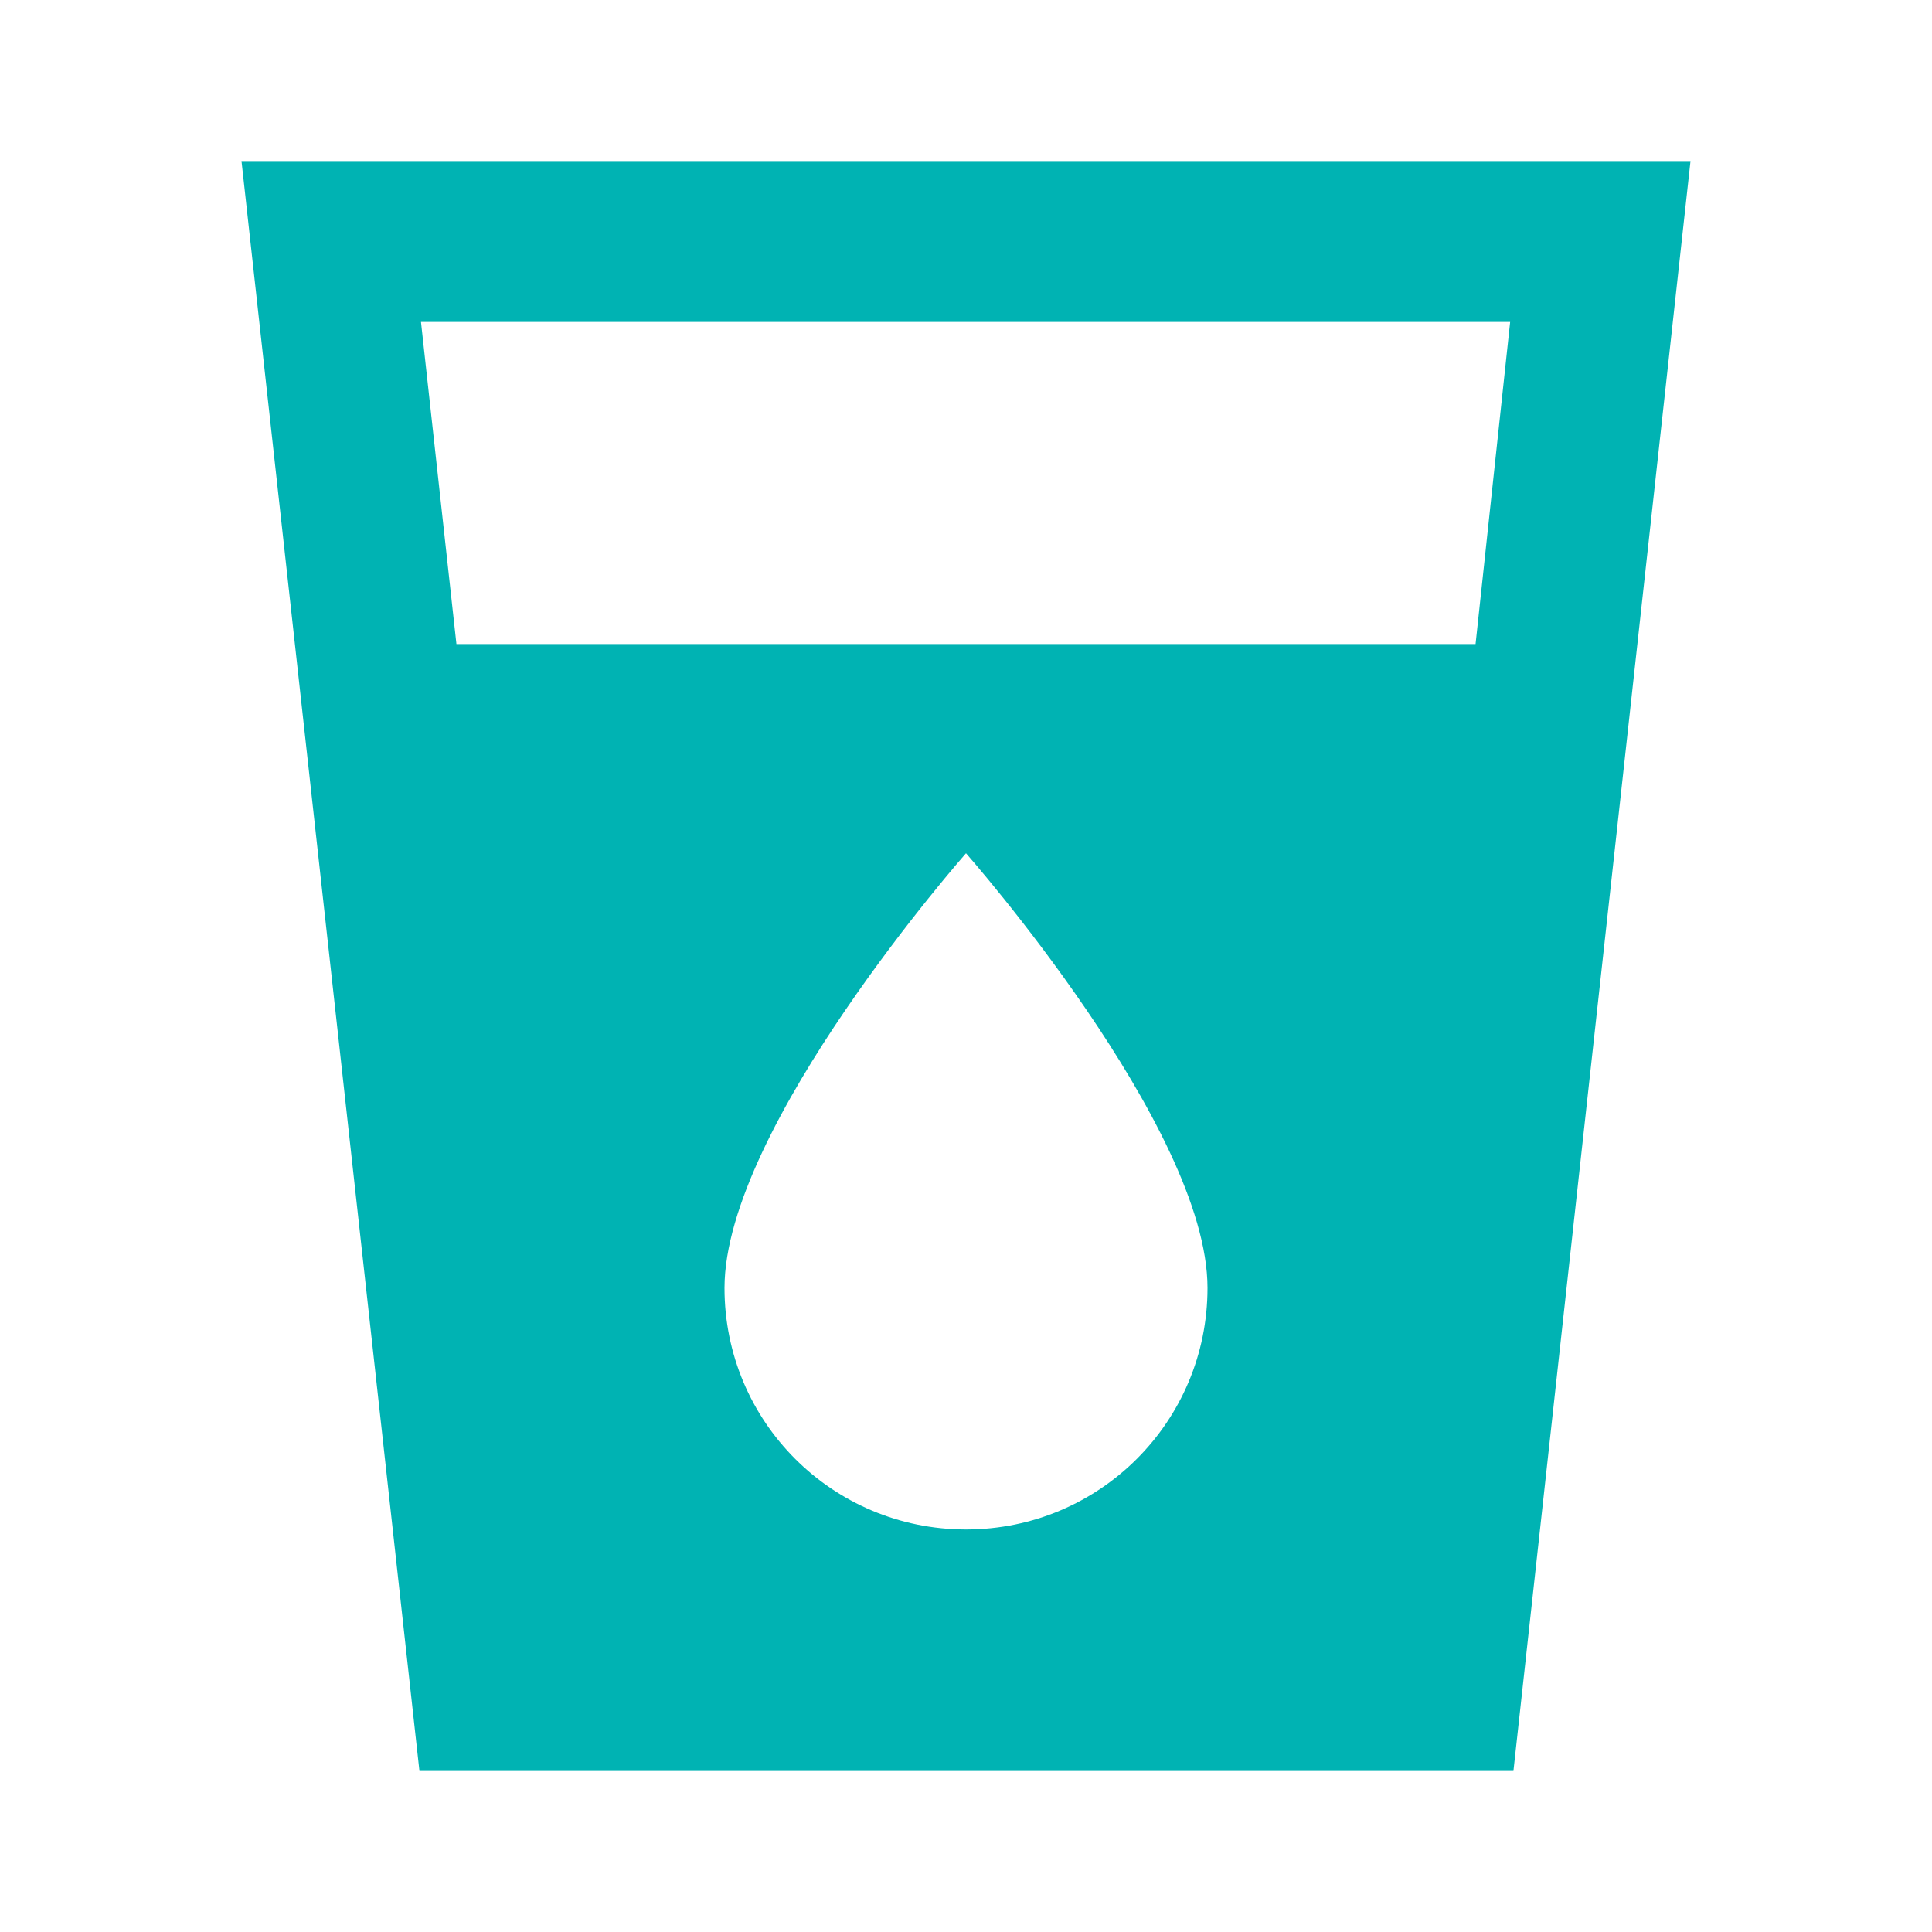 <svg width="20" height="20" viewBox="0 0 20 20" fill="none" xmlns="http://www.w3.org/2000/svg">
<path d="M2.5 1.667L4.342 18.333H15.667L17.5 1.667H2.5ZM10 15.833C8.617 15.833 7.5 14.717 7.5 13.333C7.5 11.667 10 8.833 10 8.833C10 8.833 12.5 11.667 12.5 13.333C12.5 14.717 11.383 15.833 10 15.833ZM15.275 6.667H4.725L4.358 3.333H15.633L15.275 6.667Z" fill="#00B3B3"/>
</svg>
